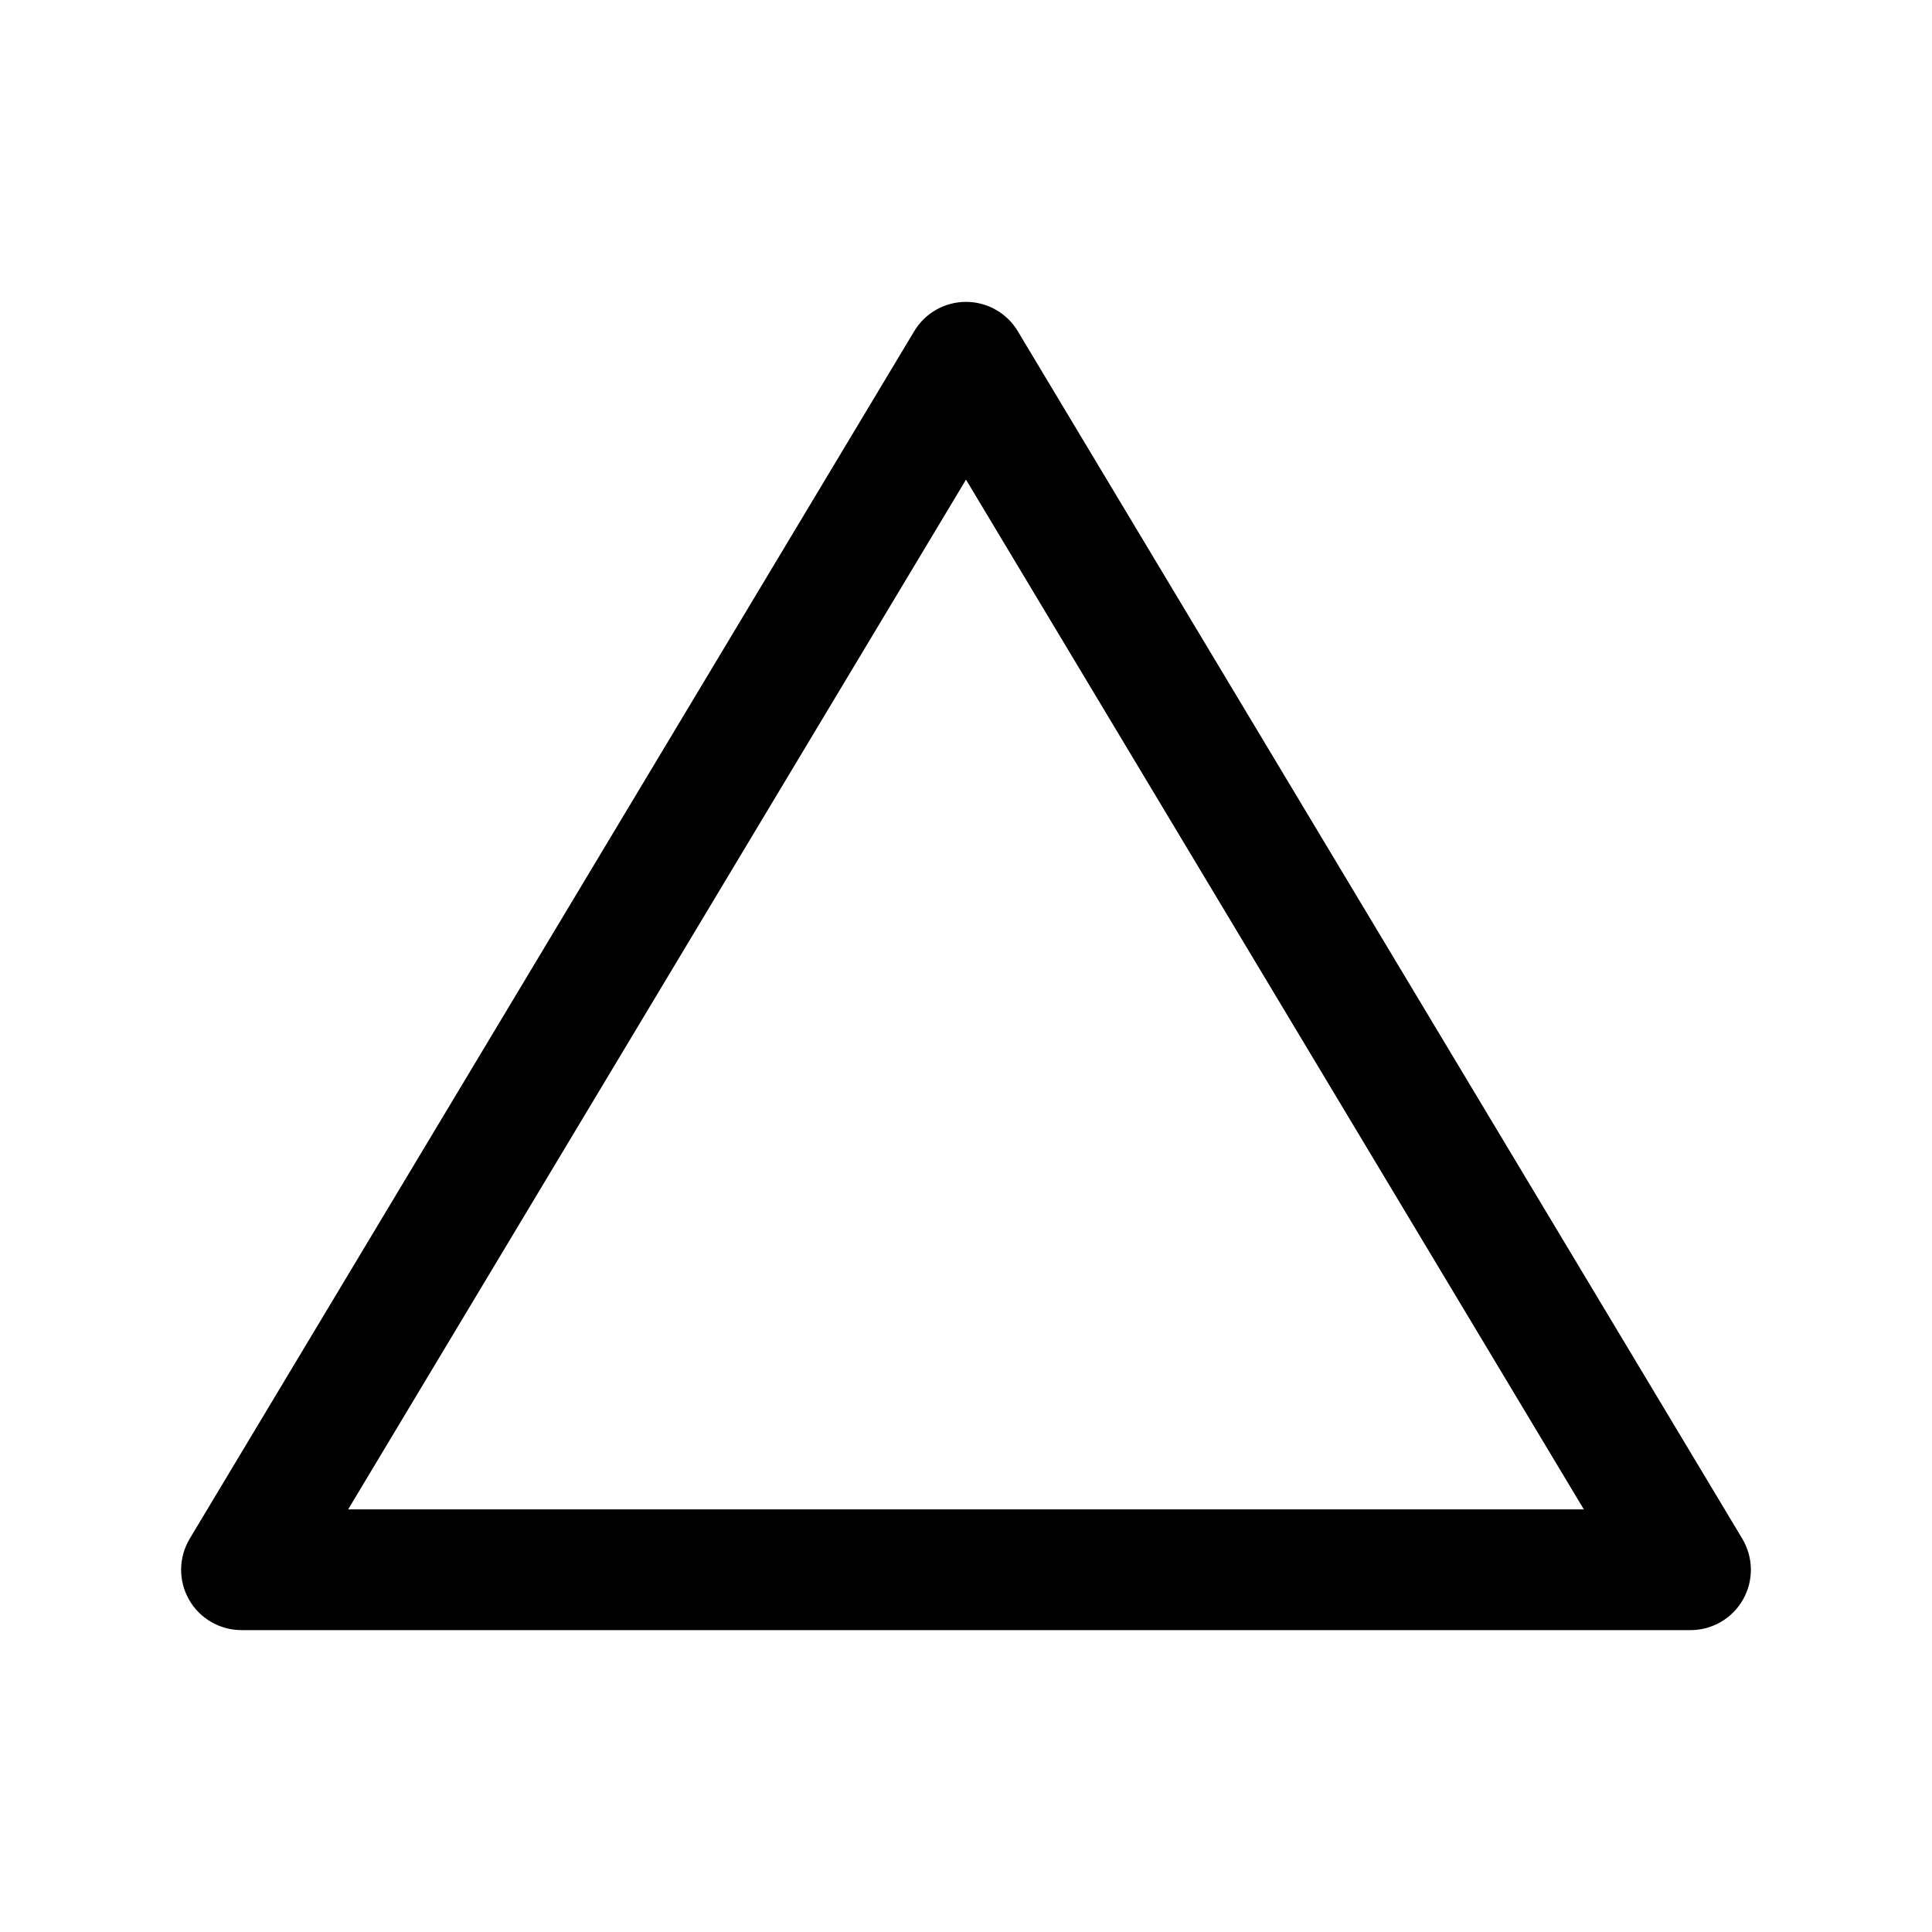 <svg width="24" height="24" viewBox="0 0 24 24" fill="none" xmlns="http://www.w3.org/2000/svg">
<path fill-rule="evenodd" clip-rule="evenodd" d="M12 3.75C12.263 3.75 12.508 3.888 12.643 4.114L21.643 19.114C21.782 19.346 21.786 19.634 21.653 19.869C21.52 20.105 21.27 20.25 21 20.25H3C2.73 20.25 2.48 20.105 2.347 19.869C2.214 19.634 2.218 19.346 2.357 19.114L11.357 4.114C11.492 3.888 11.737 3.75 12 3.75ZM4.325 18.75H19.675L12 5.958L4.325 18.75Z" fill="black"/>
</svg>